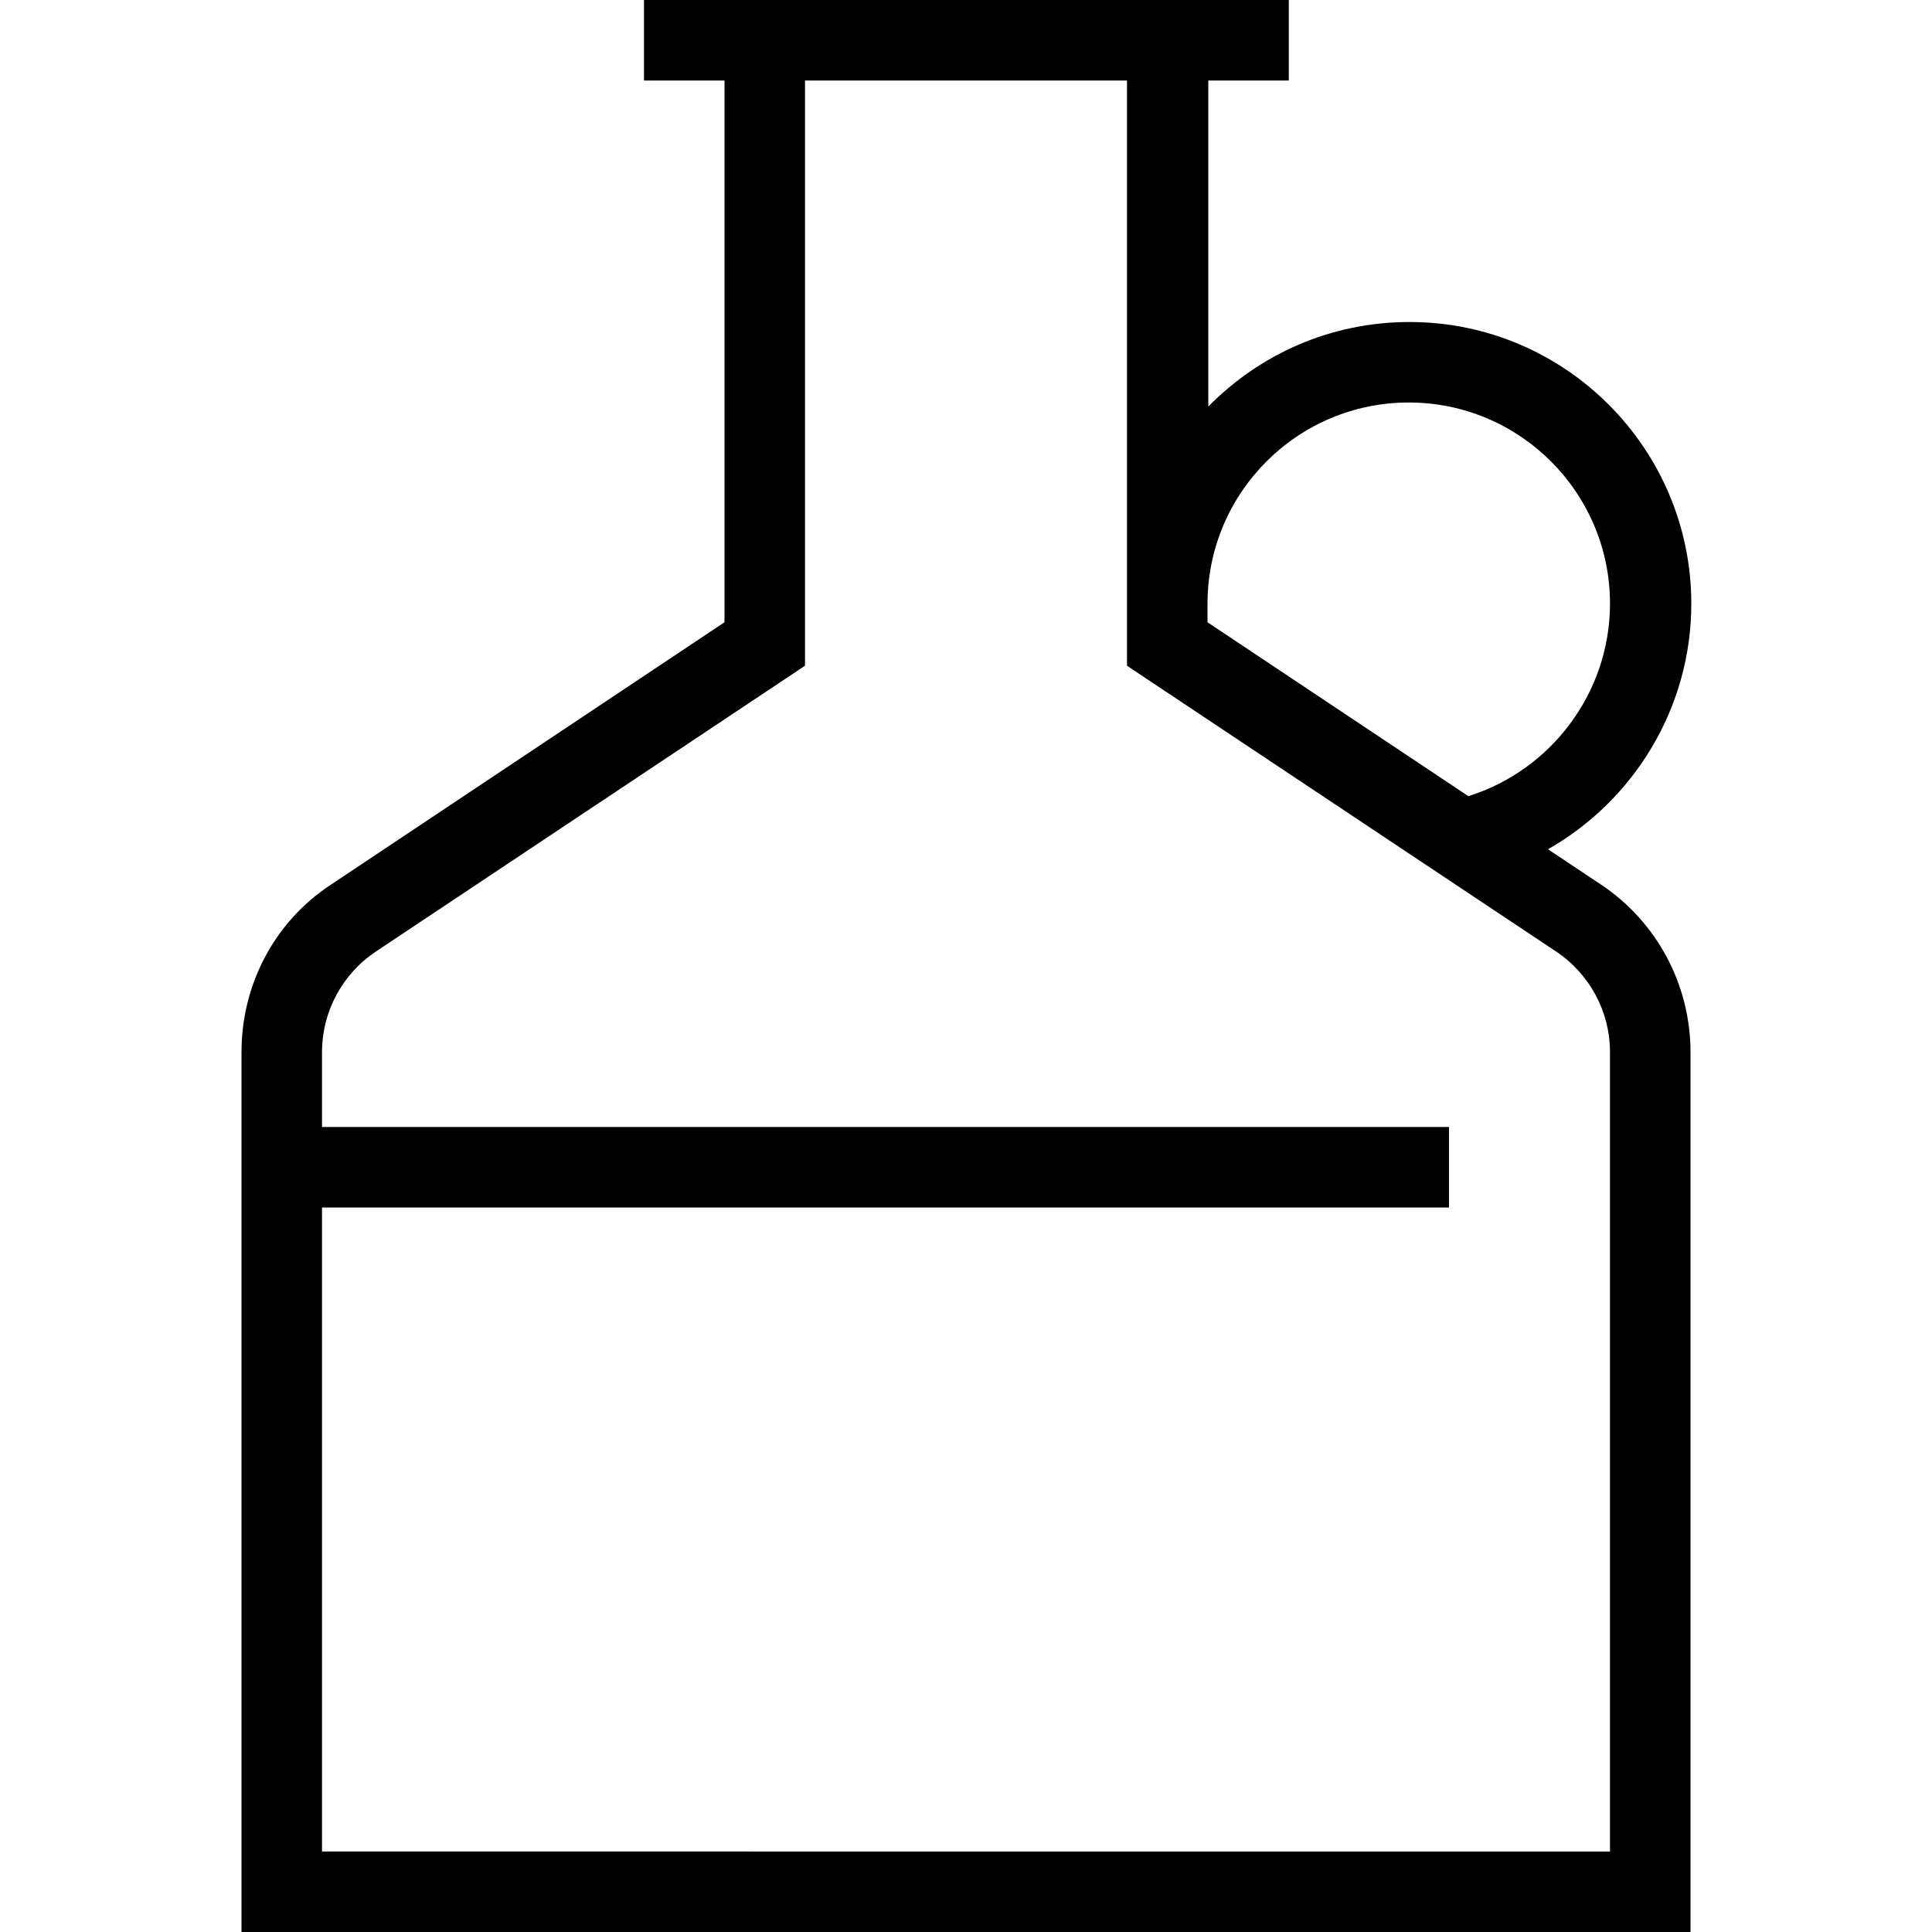 <?xml version="1.0" encoding="UTF-8"?>
<svg xmlns="http://www.w3.org/2000/svg" id="Layer_1" data-name="Layer 1" viewBox="0 0 24 24" width="512" height="512"><path d="M19.89,10.99l-.66-.44c1.07-.61,1.78-1.76,1.78-3.05,0-1.93-1.57-3.5-3.5-3.5-.98,0-1.86,.4-2.5,1.05V1h1V0H8V1h1V7.73l-4.89,3.26c-.7,.46-1.11,1.24-1.11,2.08v10.93H21V13.07c0-.84-.42-1.62-1.11-2.08Zm-2.39-5.99c1.38,0,2.5,1.12,2.5,2.5,0,1.1-.73,2.07-1.76,2.39l-3.24-2.16v-.23c0-1.38,1.12-2.5,2.5-2.5Zm2.5,18H4V15h14v-1H4v-.93c0-.5,.25-.97,.67-1.25l5.33-3.55V1h4v7.27l5.33,3.55c.42,.28,.67,.75,.67,1.25v9.93Z"/></svg>
